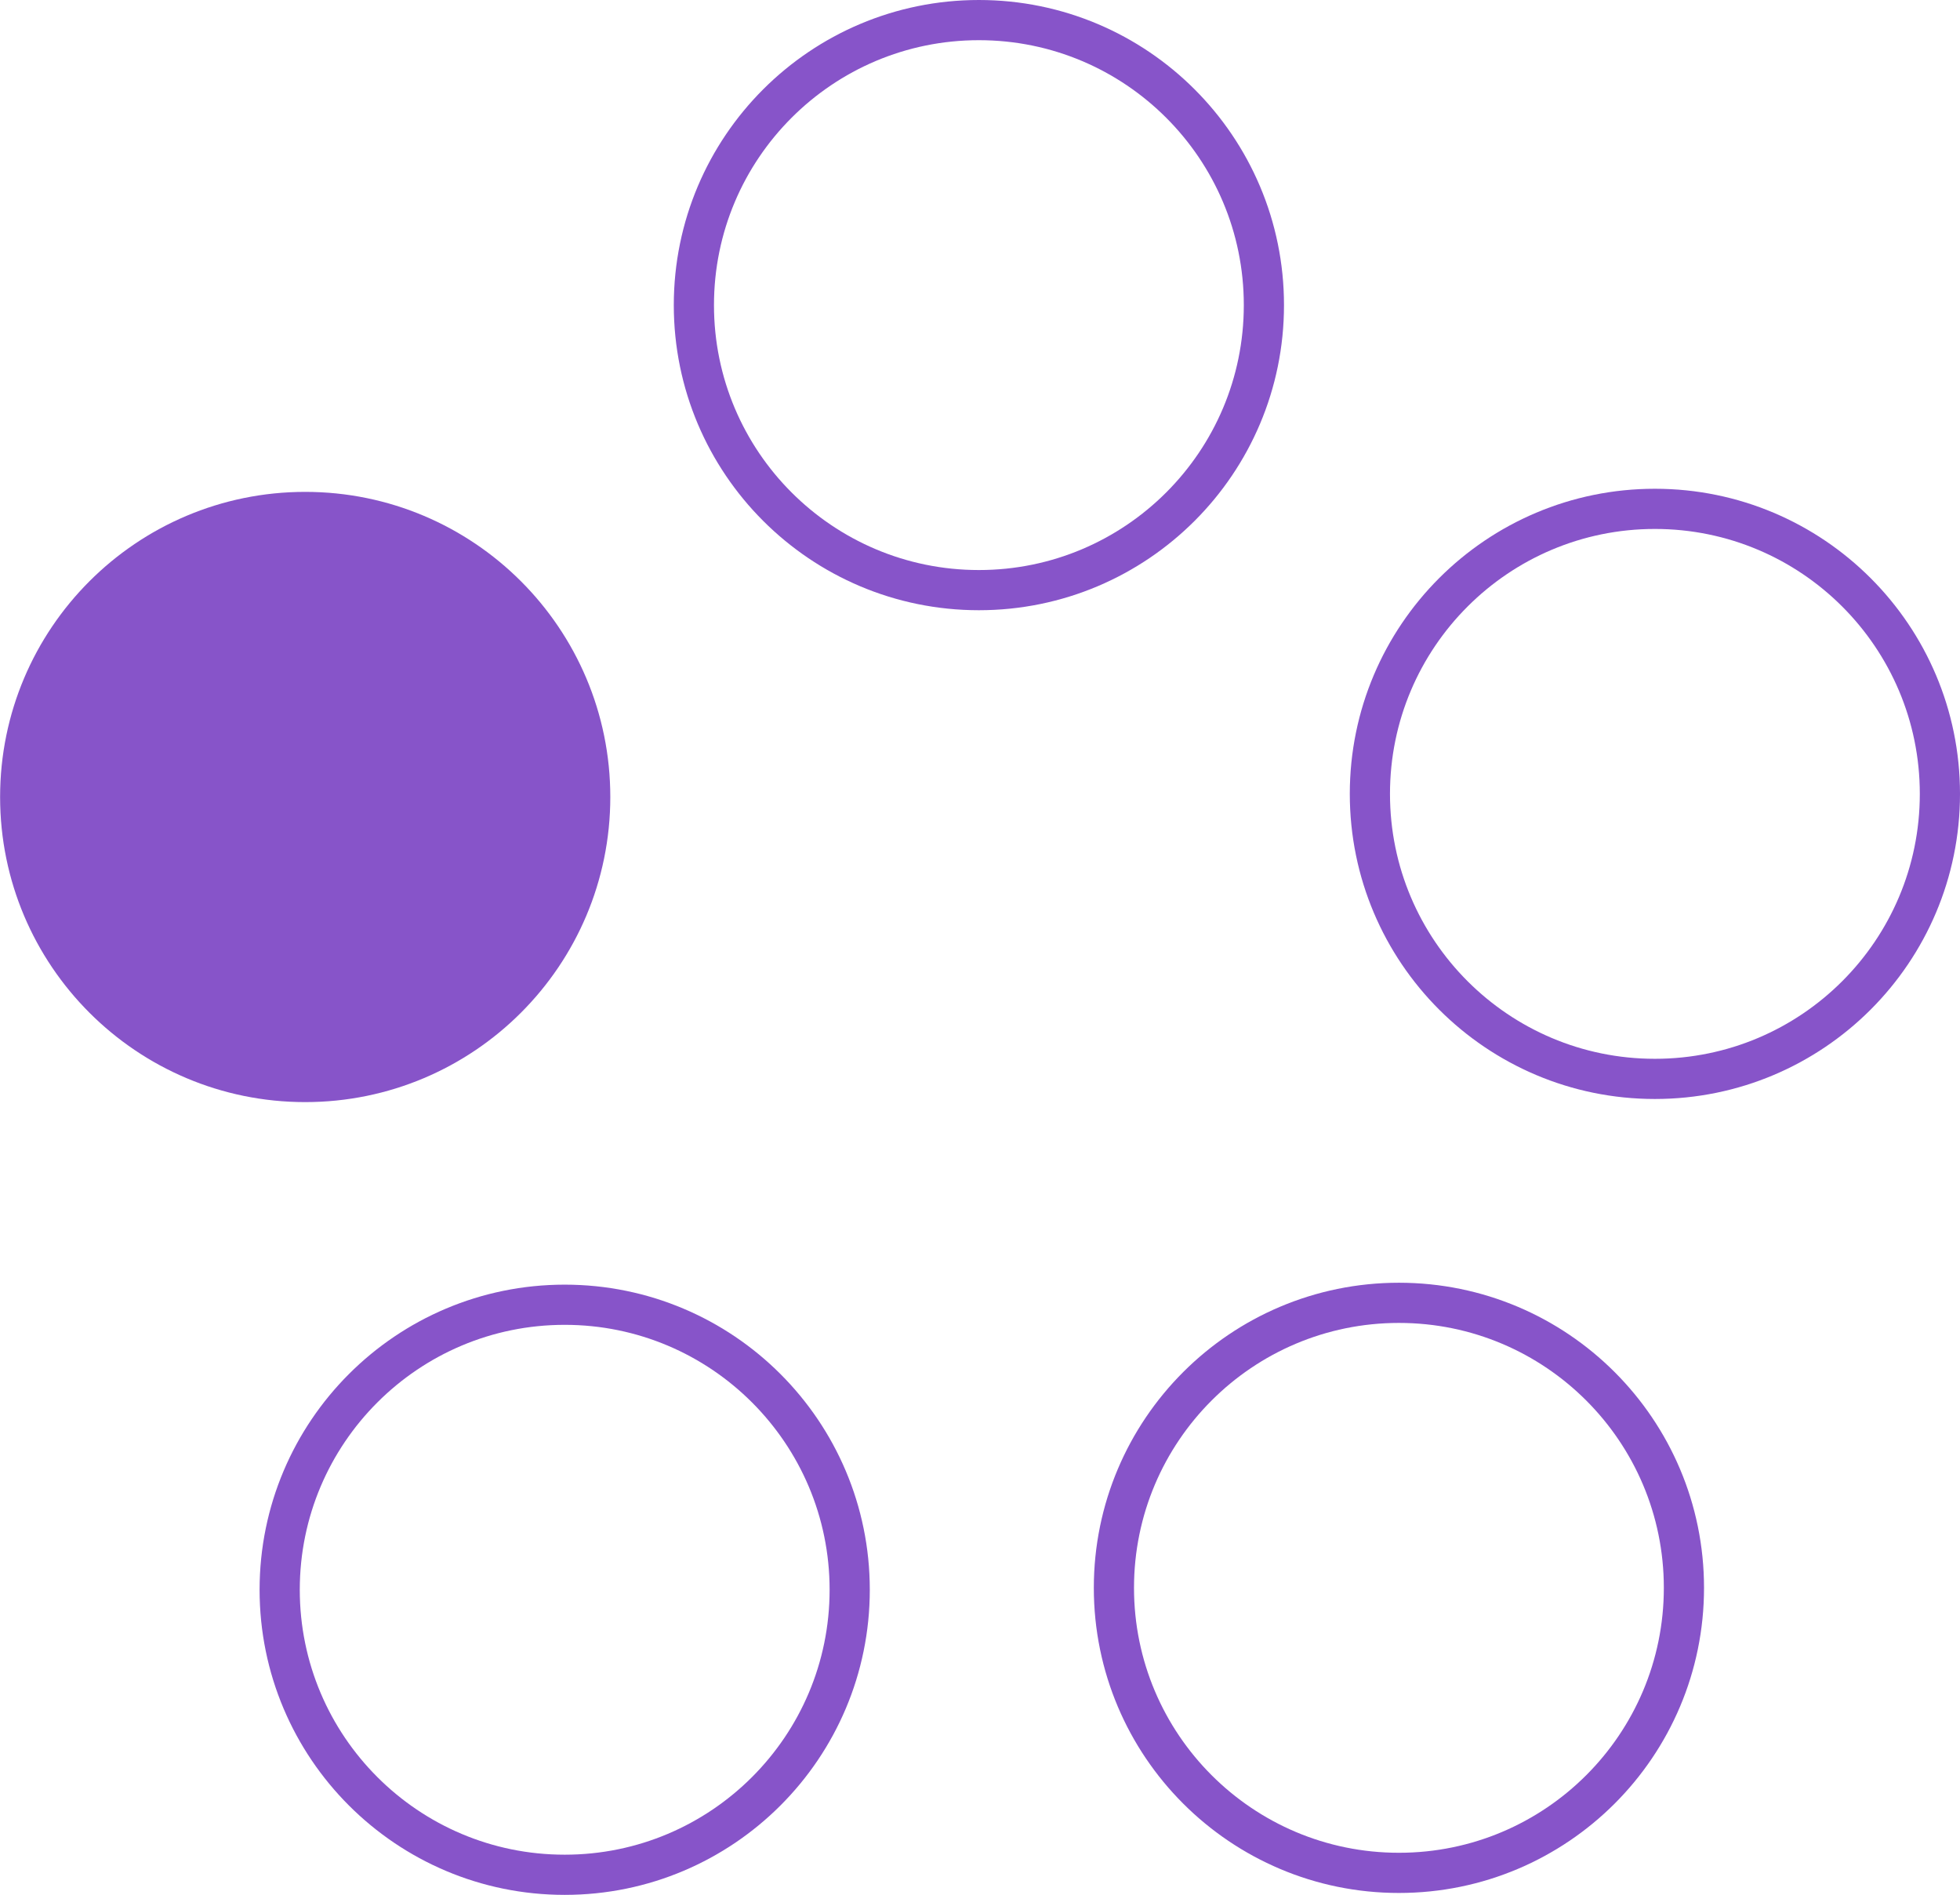 <?xml version="1.0" encoding="UTF-8"?><svg id="Layer_1" xmlns="http://www.w3.org/2000/svg" viewBox="0 0 195.1 188.61"><defs><style>.cls-1{fill:#8754c9;}.cls-1,.cls-2{stroke:#8754c9;stroke-miterlimit:10;stroke-width:4px;}.cls-2{fill:none;}</style></defs><circle class="cls-1" cx="30.38" cy="79.33" r="28.37"/><circle class="cls-2" cx="56.21" cy="158.24" r="28.37"/><circle class="cls-2" cx="139.25" cy="158.05" r="28.37"/><circle class="cls-2" cx="164.73" cy="79.02" r="28.37"/><circle class="cls-2" cx="97.44" cy="30.37" r="28.37"/></svg>
